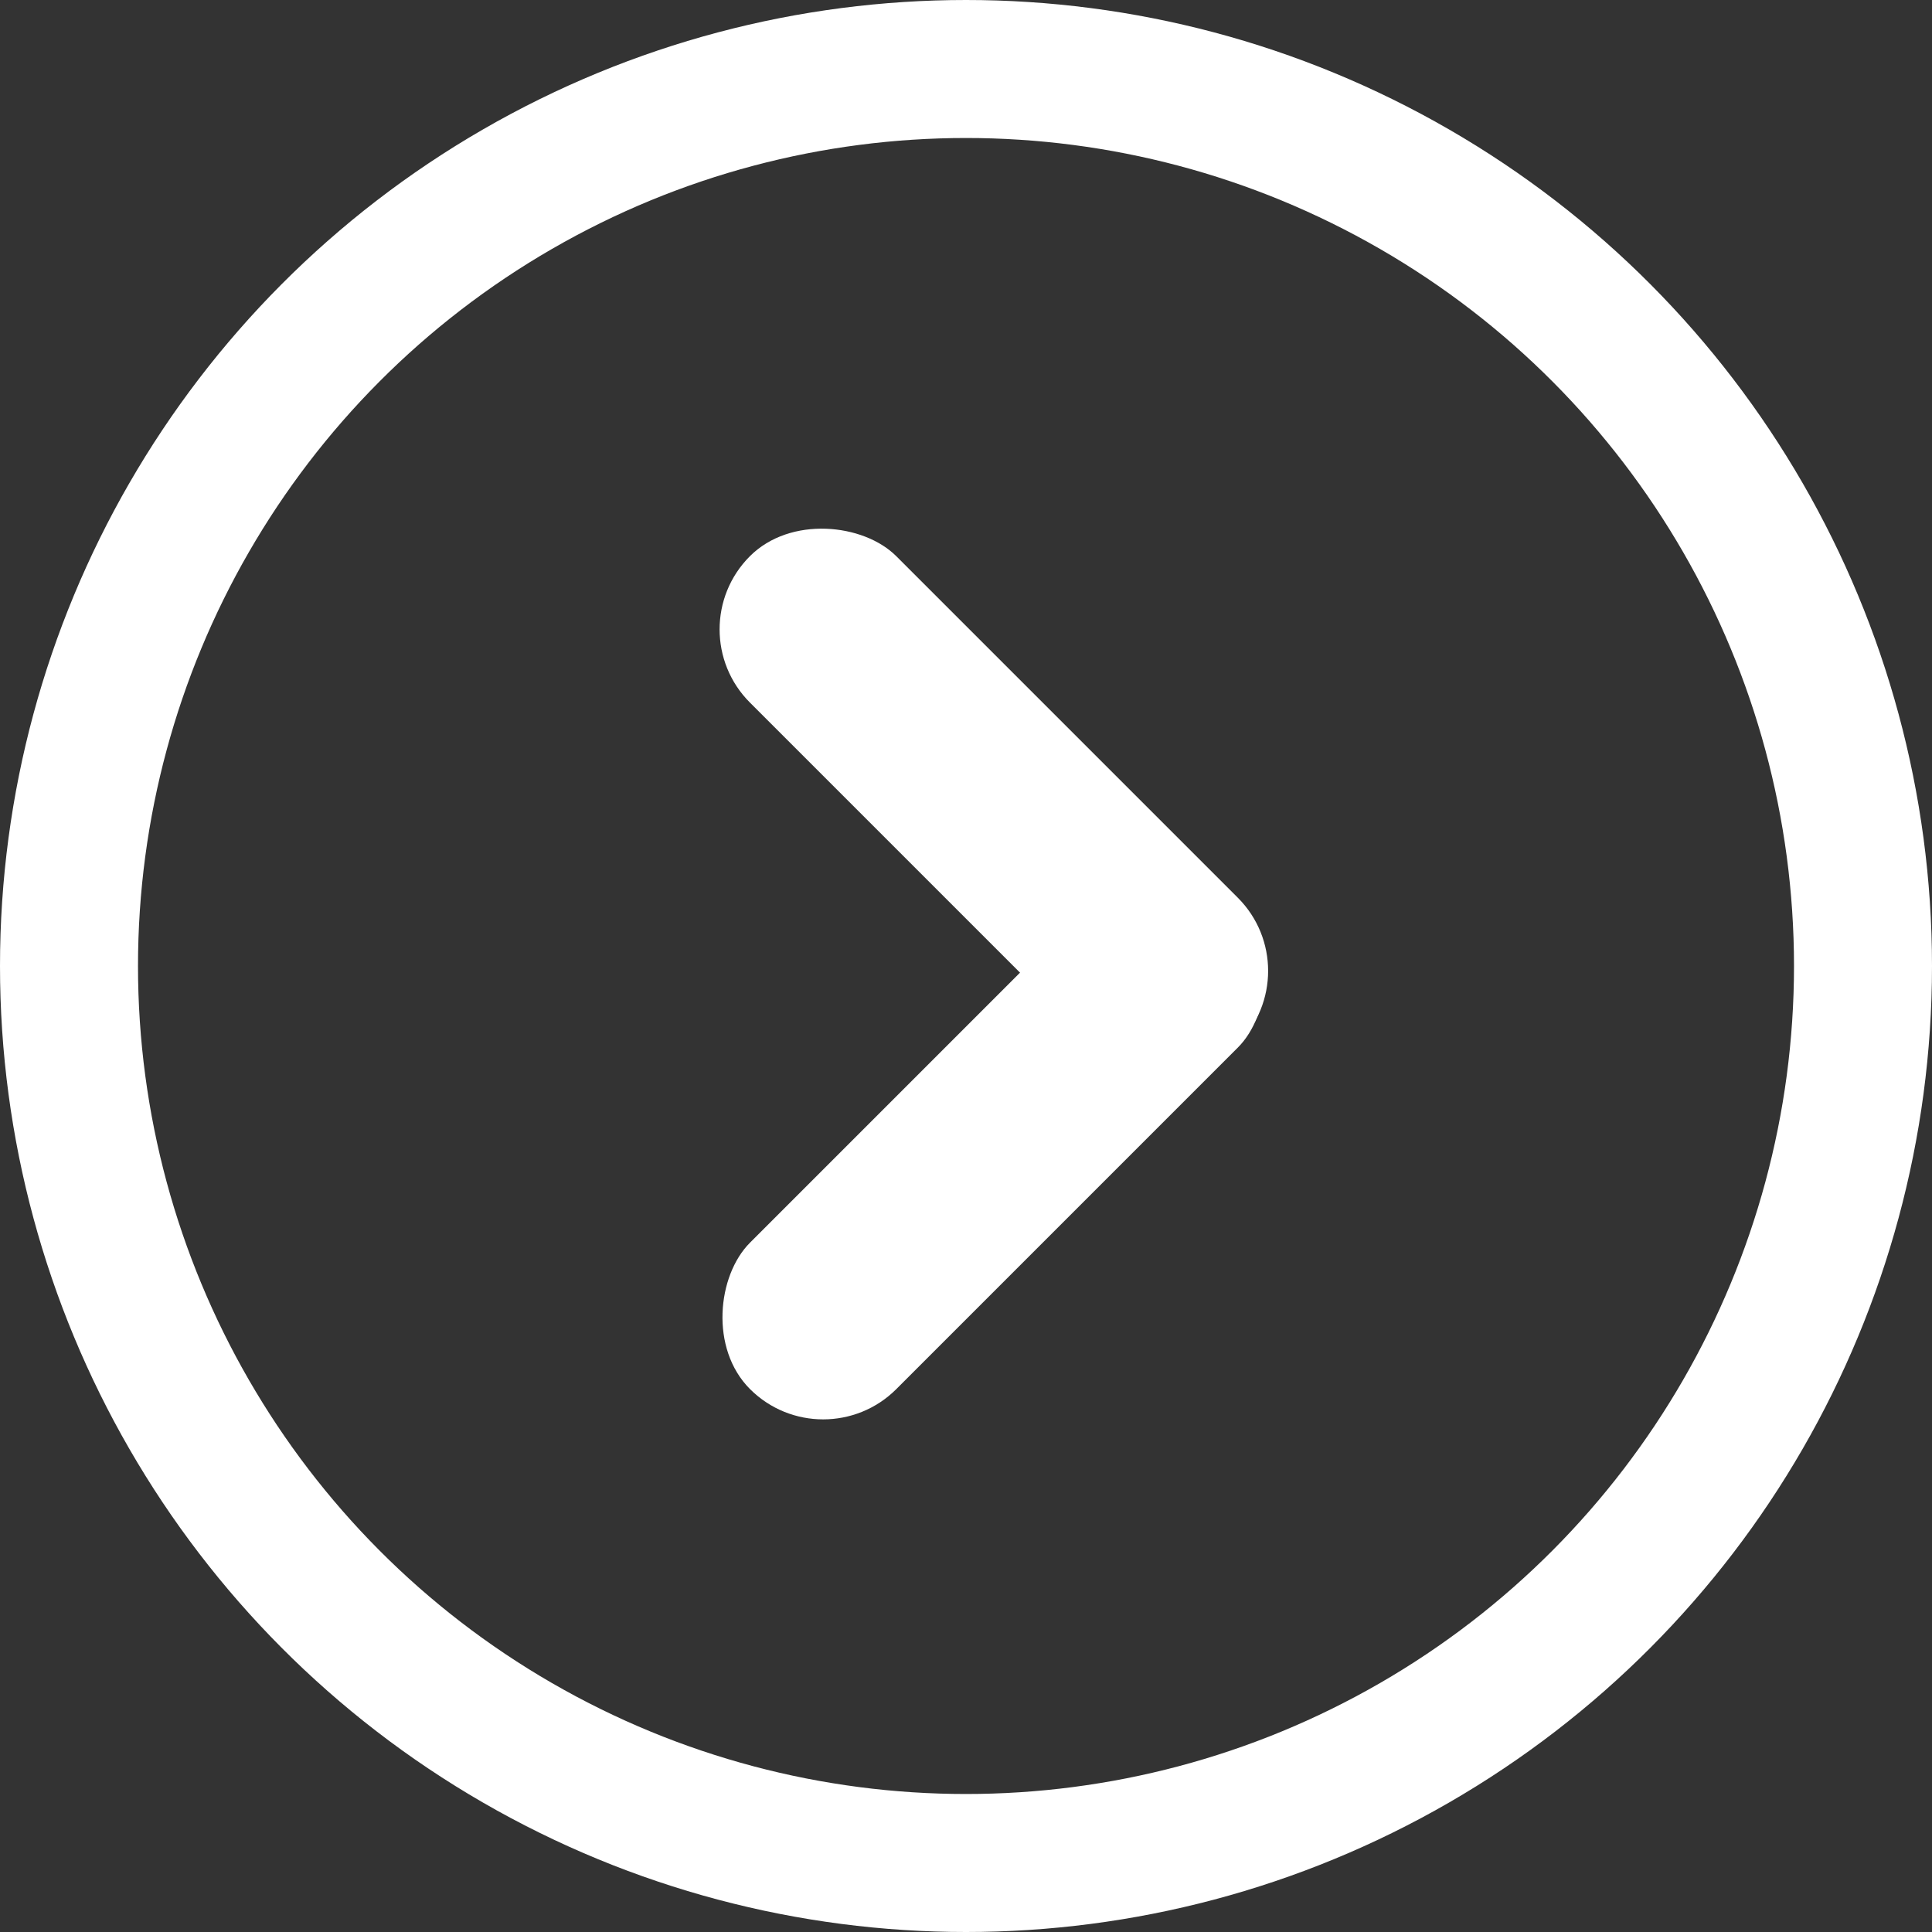 <svg id="right-arrow-white" xmlns="http://www.w3.org/2000/svg" width="28" height="28" viewBox="0 0 28 28">
  <rect x="0" y="0" width="28" height="28" fill="#333333" stroke="none"/>
  <g id="Ellipse_65" data-name="Ellipse 65" fill="none" stroke="#fff" stroke-width="2">
    <circle cx="14" cy="14" r="14" stroke="none"/>
    <circle cx="14" cy="14" r="13" fill="none"/>
  </g>
  <g id="Back_arrow" data-name="Back arrow" transform="translate(9.808 7)">
    <rect id="Rectangle_511" data-name="Rectangle 511" width="3" height="10" rx="1.5" transform="translate(9.192 7.071) rotate(135)" fill="#fff"/>
    <rect id="Rectangle_512" data-name="Rectangle 512" width="3" height="10" rx="1.5" transform="translate(2.122 14.192) rotate(-135)" fill="#fff"/>
  </g>
</svg>
